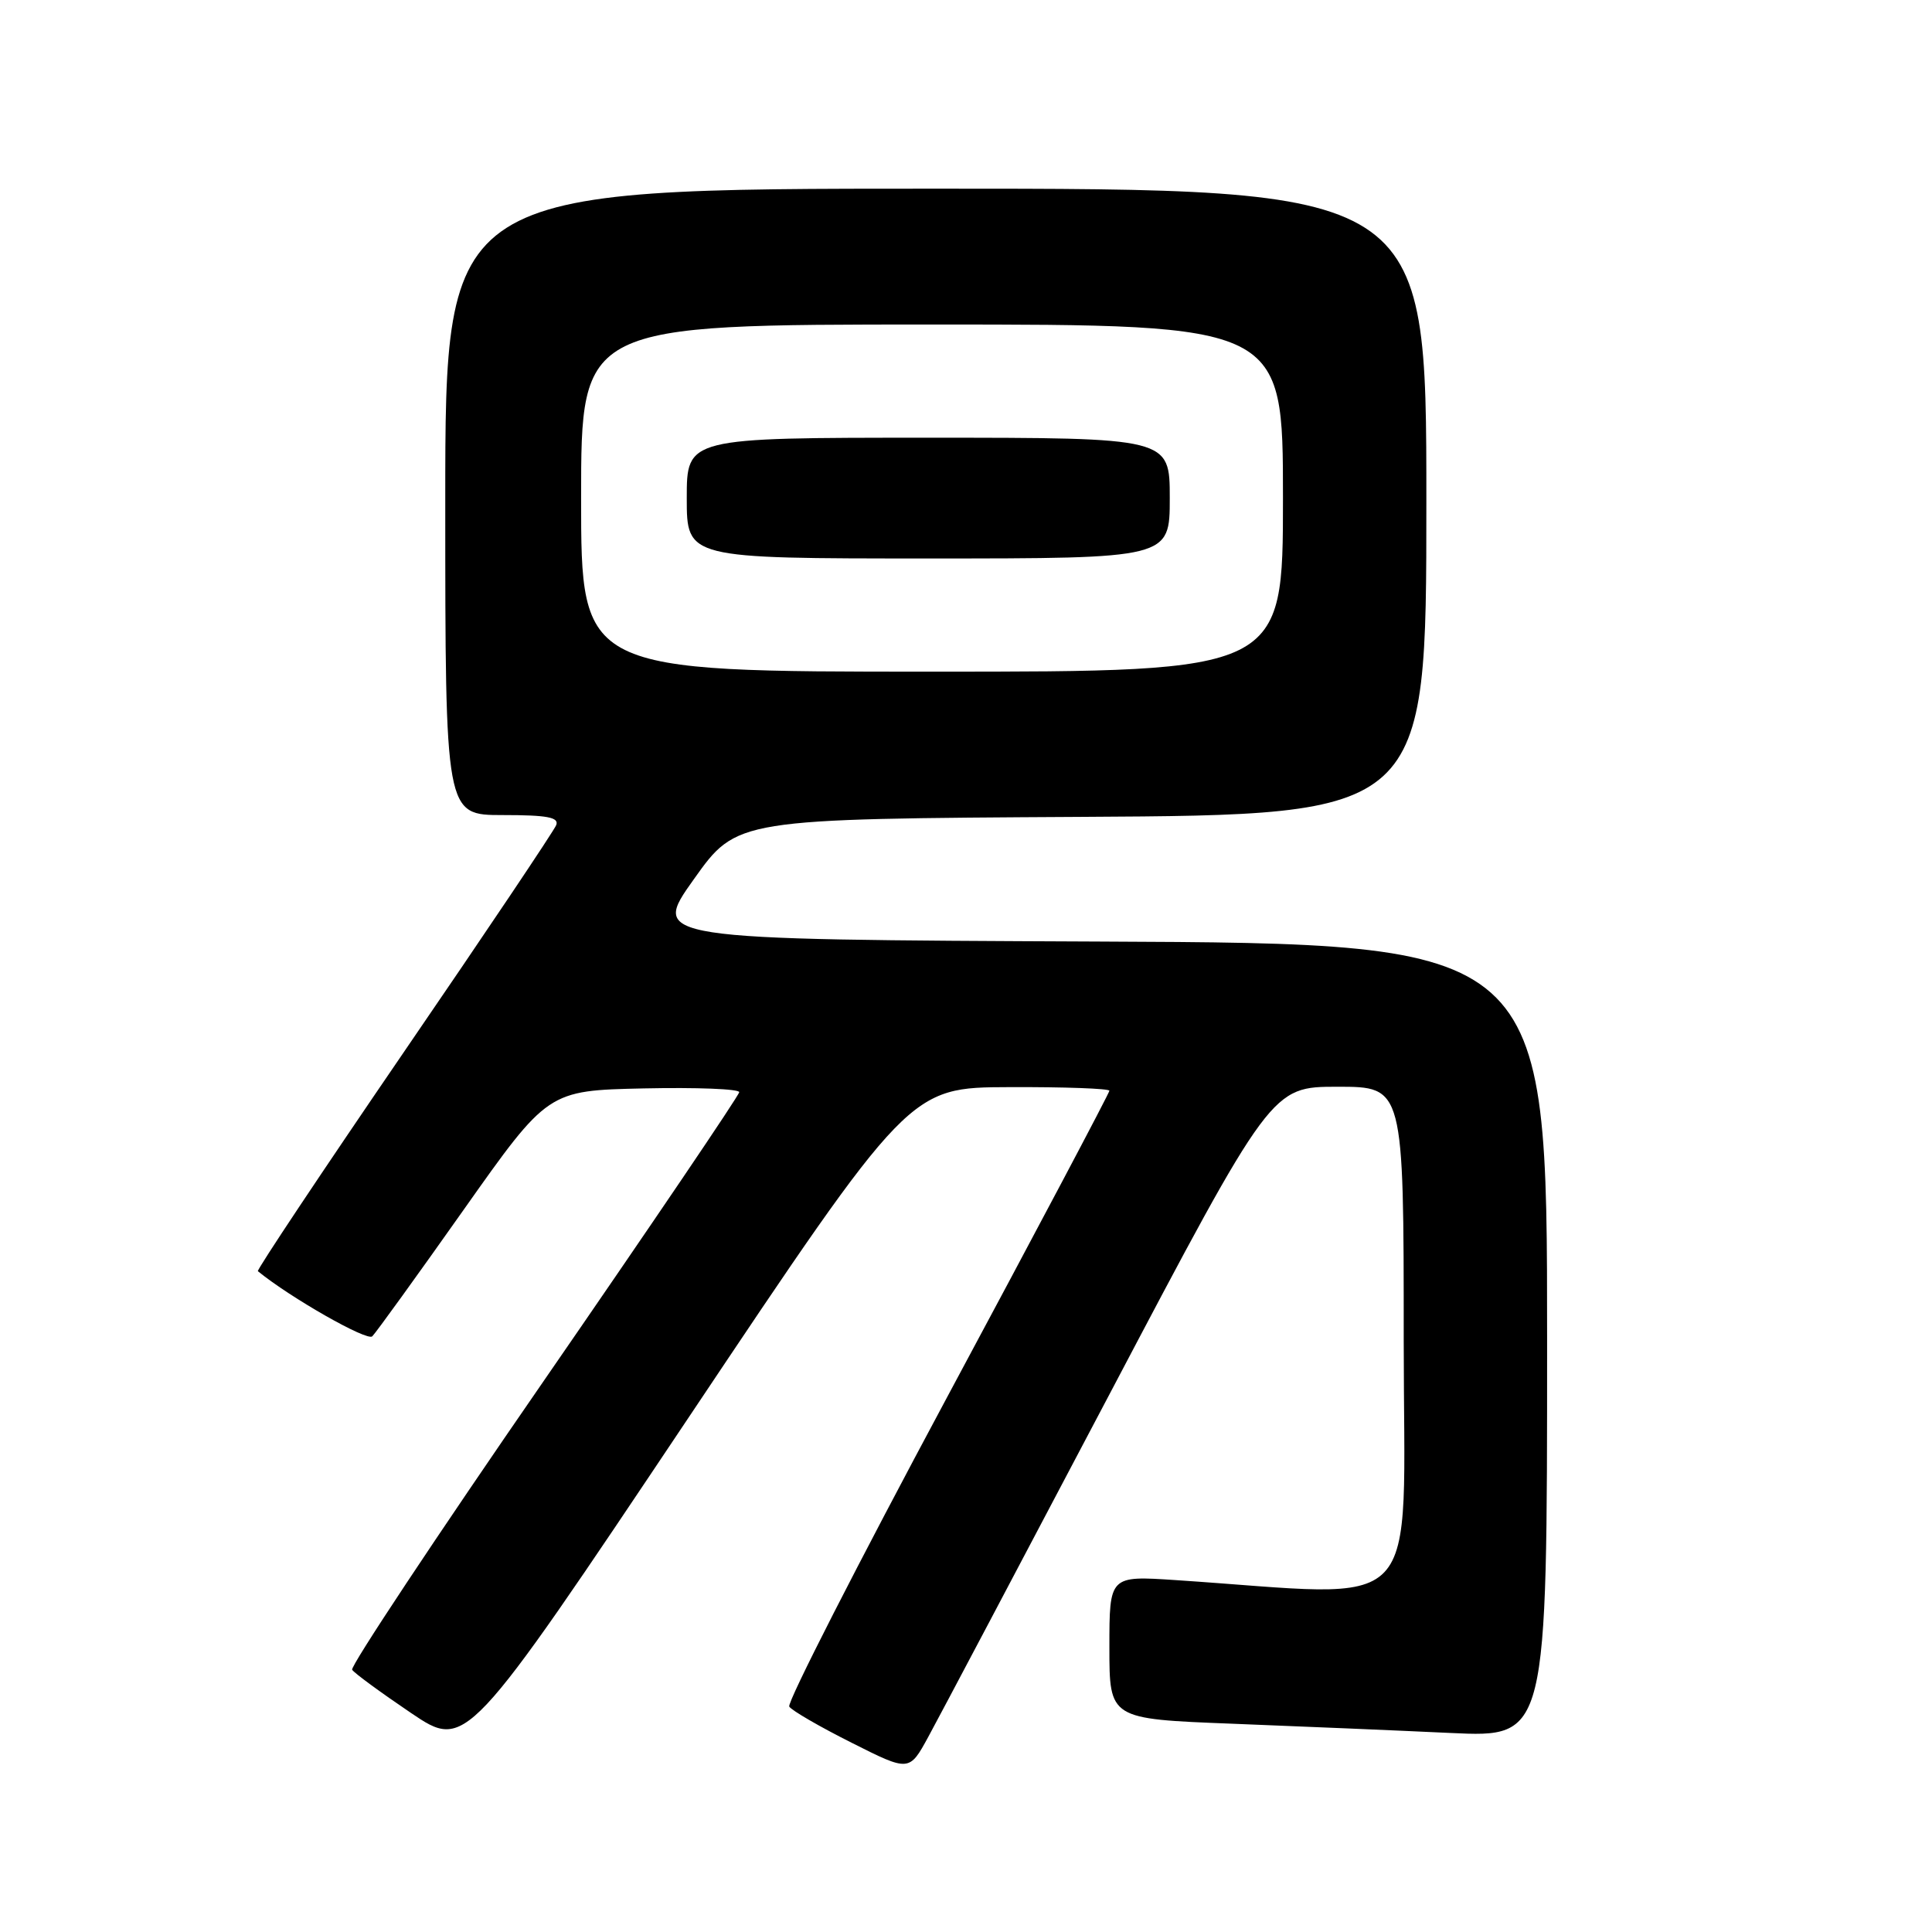 <?xml version="1.0" encoding="UTF-8" standalone="no"?>
<!DOCTYPE svg PUBLIC "-//W3C//DTD SVG 1.1//EN" "http://www.w3.org/Graphics/SVG/1.1/DTD/svg11.dtd" >
<svg xmlns="http://www.w3.org/2000/svg" xmlns:xlink="http://www.w3.org/1999/xlink" version="1.1" viewBox="0 0 256 256">
 <g >
 <path fill="currentColor"
d=" M 147.01 184.75 C 168.48 144.00 168.48 144.00 177.24 144.00 C 186.00 144.00 186.00 144.00 186.00 177.60 C 186.00 214.97 189.22 211.59 155.75 209.37 C 147.00 208.79 147.00 208.79 147.00 218.28 C 147.00 227.77 147.00 227.77 163.25 228.40 C 172.19 228.75 185.24 229.30 192.25 229.63 C 205.00 230.22 205.00 230.22 205.00 177.62 C 205.00 125.02 205.00 125.02 145.62 124.76 C 86.24 124.50 86.24 124.50 91.94 116.50 C 97.63 108.50 97.63 108.50 143.32 108.24 C 189.00 107.98 189.00 107.98 189.00 66.49 C 189.00 25.00 189.00 25.00 124.00 25.00 C 59.00 25.00 59.00 25.00 59.00 66.50 C 59.00 108.00 59.00 108.00 66.61 108.00 C 72.53 108.00 74.10 108.30 73.70 109.33 C 73.42 110.06 64.34 123.60 53.51 139.41 C 42.69 155.23 33.99 168.29 34.17 168.44 C 38.50 171.97 48.65 177.75 49.33 177.07 C 49.82 176.58 55.26 169.05 61.41 160.34 C 72.60 144.50 72.60 144.50 85.30 144.22 C 92.28 144.07 97.98 144.29 97.95 144.72 C 97.93 145.15 86.27 162.37 72.04 182.99 C 57.81 203.60 46.39 220.82 46.66 221.25 C 46.92 221.68 50.43 224.25 54.45 226.97 C 61.76 231.90 61.76 231.90 91.13 188.00 C 120.50 144.09 120.50 144.09 133.75 144.05 C 141.04 144.02 147.00 144.24 147.00 144.53 C 147.00 144.82 137.33 163.09 125.50 185.13 C 113.68 207.17 104.26 225.62 104.58 226.13 C 104.89 226.64 108.60 228.79 112.82 230.91 C 120.48 234.77 120.48 234.77 123.01 230.13 C 124.40 227.59 135.20 207.16 147.01 184.75 Z  M 77.00 66.00 C 77.00 43.00 77.00 43.00 123.50 43.00 C 170.00 43.00 170.00 43.00 170.00 66.00 C 170.00 89.00 170.00 89.00 123.50 89.00 C 77.00 89.00 77.00 89.00 77.00 66.00 Z  M 155.00 66.00 C 155.00 58.00 155.00 58.00 123.00 58.00 C 91.00 58.00 91.00 58.00 91.00 66.00 C 91.00 74.00 91.00 74.00 123.00 74.00 C 155.00 74.00 155.00 74.00 155.00 66.00 Z "/>
</g>
</svg>